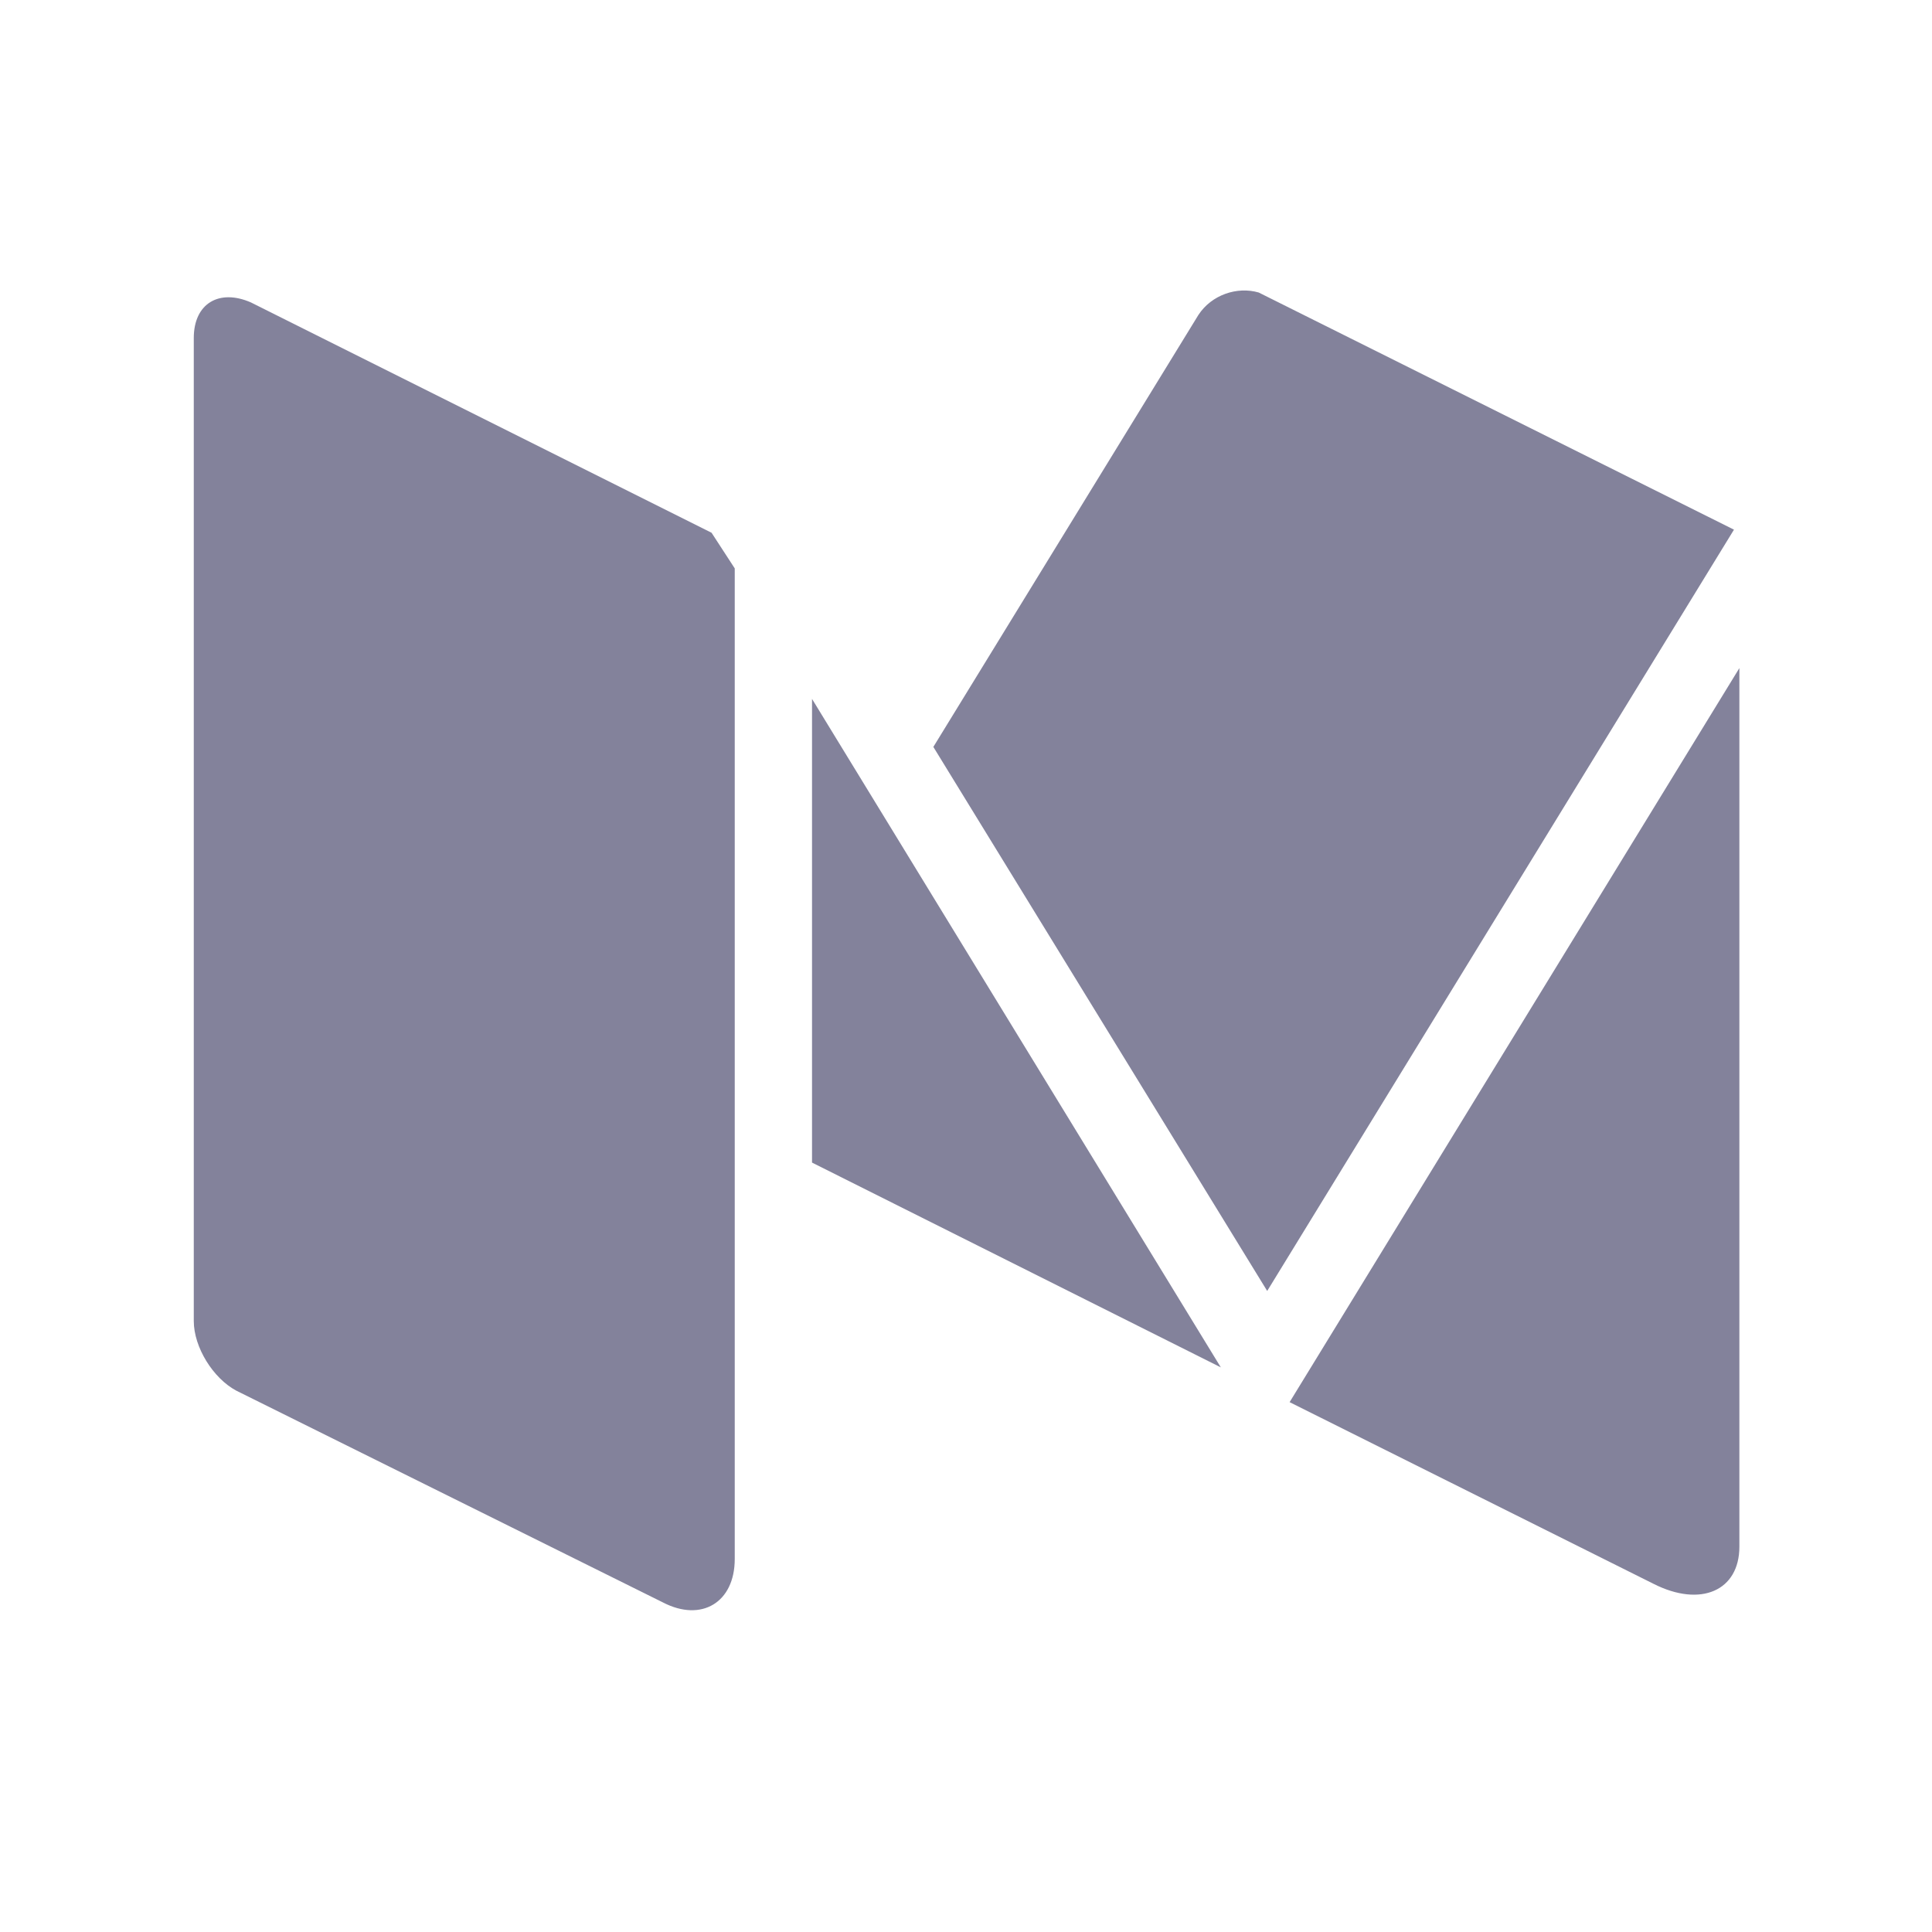 <?xml version="1.0" encoding="UTF-8"?>
<svg width="20px" height="20px" viewBox="0 0 20 20" version="1.1" xmlns="http://www.w3.org/2000/svg" xmlns:xlink="http://www.w3.org/1999/xlink">
    <title>InstagramLogo</title>
    <g id="InstagramLogo" stroke="none" stroke-width="1" fill="none" fill-rule="evenodd">
        <g id="编组" transform="translate(2, 3)" fill="#83829b" fill-rule="nonzero">
            <path d="M15.95,2.483 L11.118,10.364 L7.662,4.732 L10.406,0.26 C10.542,0.052 10.806,-0.037 11.03,0.028 L15.95,2.483 M16.006,13.011 C16.006,13.467 15.606,13.643 15.118,13.396 L11.35,11.515 L16.006,3.916 L16.006,13.011 M5.606,13.139 C5.606,13.588 5.262,13.796 4.862,13.588 L0.446,11.396 C0.206,11.268 0.006,10.947 0.006,10.675 L0.006,0.499 C0.006,0.14 0.27,-0.013 0.598,0.131 L5.366,2.515 L5.606,2.884 L5.606,13.139 M10.638,11.155 L6.406,9.035 L6.406,4.235 L10.638,11.155 Z" id="形状"></path>
        </g>
    </g>
</svg>